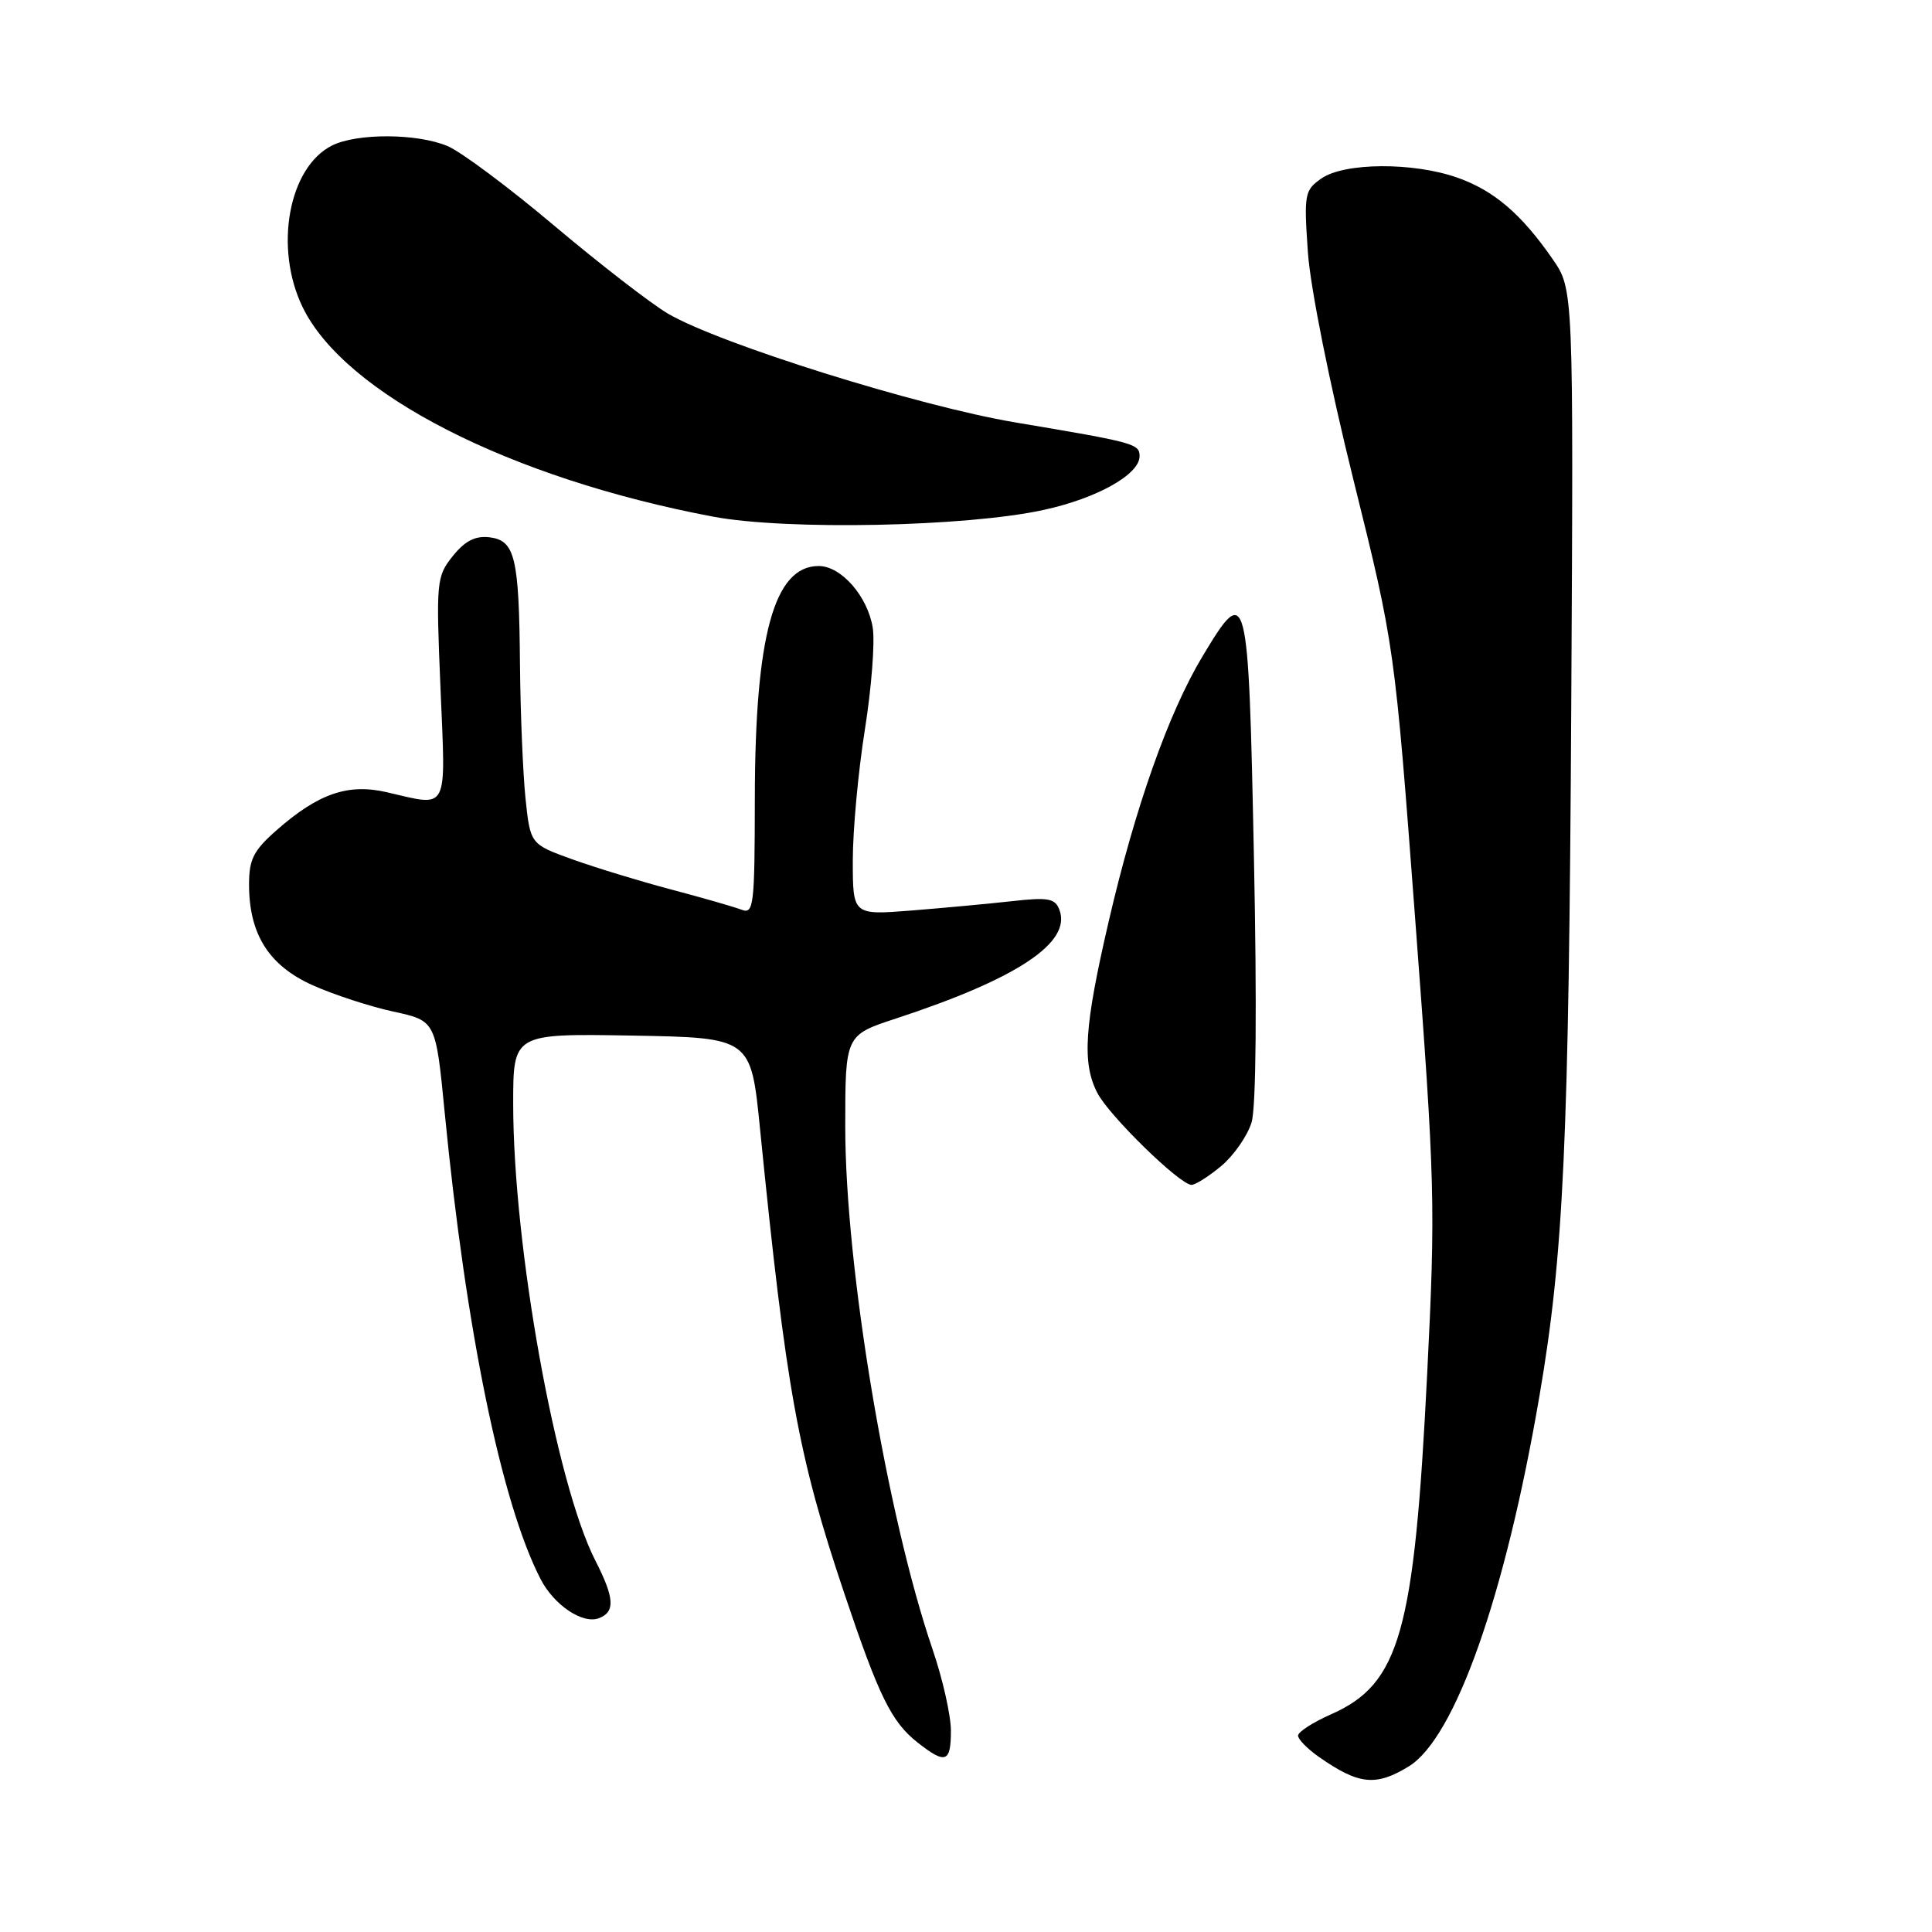 <?xml version="1.0" encoding="UTF-8" standalone="no"?>
<!DOCTYPE svg PUBLIC "-//W3C//DTD SVG 1.1//EN" "http://www.w3.org/Graphics/SVG/1.1/DTD/svg11.dtd" >
<svg xmlns="http://www.w3.org/2000/svg" xmlns:xlink="http://www.w3.org/1999/xlink" version="1.1" viewBox="0 0 256 256">
 <g >
 <path fill="currentColor"
d=" M 186.65 234.07 C 192.79 230.33 199.45 211.48 203.98 185.00 C 207.20 166.21 207.88 151.35 208.20 93.42 C 208.50 38.33 208.50 38.33 205.73 34.33 C 201.59 28.35 197.96 25.25 193.11 23.54 C 187.26 21.47 178.12 21.53 175.09 23.65 C 172.86 25.21 172.77 25.71 173.30 33.40 C 173.62 38.08 176.17 50.82 179.33 63.55 C 184.80 85.60 184.80 85.60 187.54 122.05 C 190.15 156.72 190.23 159.65 189.11 182.00 C 187.40 216.38 185.49 223.13 176.34 227.17 C 173.95 228.23 172.00 229.49 172.00 229.98 C 172.00 230.47 173.24 231.73 174.75 232.79 C 180.03 236.49 182.29 236.73 186.65 234.07 Z  M 126.00 229.33 C 126.00 227.30 124.91 222.47 123.58 218.58 C 117.50 200.76 112.01 167.96 112.00 149.33 C 112.00 137.16 112.00 137.16 118.75 134.95 C 134.87 129.65 142.04 124.87 140.37 120.53 C 139.80 119.04 138.87 118.87 134.10 119.41 C 131.02 119.75 125.01 120.31 120.75 120.65 C 113.00 121.26 113.00 121.26 113.00 114.00 C 113.00 110.01 113.72 102.21 114.60 96.68 C 115.48 91.14 115.95 85.06 115.64 83.16 C 114.96 79.00 111.46 75.00 108.48 75.00 C 102.57 75.00 100.04 84.21 100.02 105.86 C 100.00 120.07 99.87 121.16 98.25 120.54 C 97.29 120.17 93.12 118.97 89.00 117.88 C 84.88 116.79 78.97 114.99 75.88 113.88 C 70.27 111.86 70.27 111.86 69.63 105.78 C 69.29 102.44 68.96 94.49 68.90 88.10 C 68.78 73.79 68.25 71.60 64.83 71.19 C 62.96 70.98 61.60 71.68 59.99 73.69 C 57.83 76.40 57.77 77.01 58.37 91.25 C 59.06 107.83 59.56 106.89 51.24 104.97 C 46.12 103.79 42.19 105.14 36.68 109.98 C 33.59 112.69 33.00 113.85 33.00 117.20 C 33.00 123.79 35.63 127.95 41.43 130.55 C 44.22 131.80 49.03 133.37 52.12 134.04 C 57.74 135.26 57.74 135.26 58.92 147.38 C 61.73 176.25 66.43 199.16 71.63 209.24 C 73.41 212.69 77.21 215.24 79.36 214.42 C 81.54 213.58 81.43 211.76 78.88 206.77 C 73.64 196.50 68.00 165.13 68.00 146.25 C 68.00 136.95 68.00 136.95 83.75 137.22 C 99.50 137.50 99.50 137.50 100.70 149.50 C 104.18 184.28 105.74 192.87 111.88 211.15 C 116.47 224.81 118.12 228.17 121.61 230.91 C 125.30 233.81 126.00 233.55 126.00 229.33 Z  M 161.86 154.47 C 163.51 153.07 165.30 150.49 165.84 148.72 C 166.44 146.72 166.56 133.32 166.15 113.50 C 165.42 77.67 165.27 77.09 159.32 87.00 C 154.85 94.44 150.42 106.95 146.93 122.00 C 143.67 136.01 143.35 140.85 145.41 144.83 C 146.97 147.85 156.35 157.00 157.88 157.00 C 158.41 157.00 160.20 155.86 161.86 154.47 Z  M 138.28 67.57 C 145.36 66.03 151.00 62.87 151.00 60.45 C 151.00 58.80 150.36 58.63 134.52 55.97 C 121.68 53.81 95.34 45.56 88.51 41.56 C 86.27 40.24 79.50 35.01 73.47 29.93 C 67.45 24.85 61.07 20.09 59.29 19.35 C 55.26 17.66 47.31 17.63 44.00 19.28 C 38.24 22.16 36.29 32.83 40.09 40.68 C 45.66 52.19 67.58 63.38 94.50 68.46 C 104.22 70.29 128.04 69.81 138.28 67.57 Z "/>
</g>
</svg>
